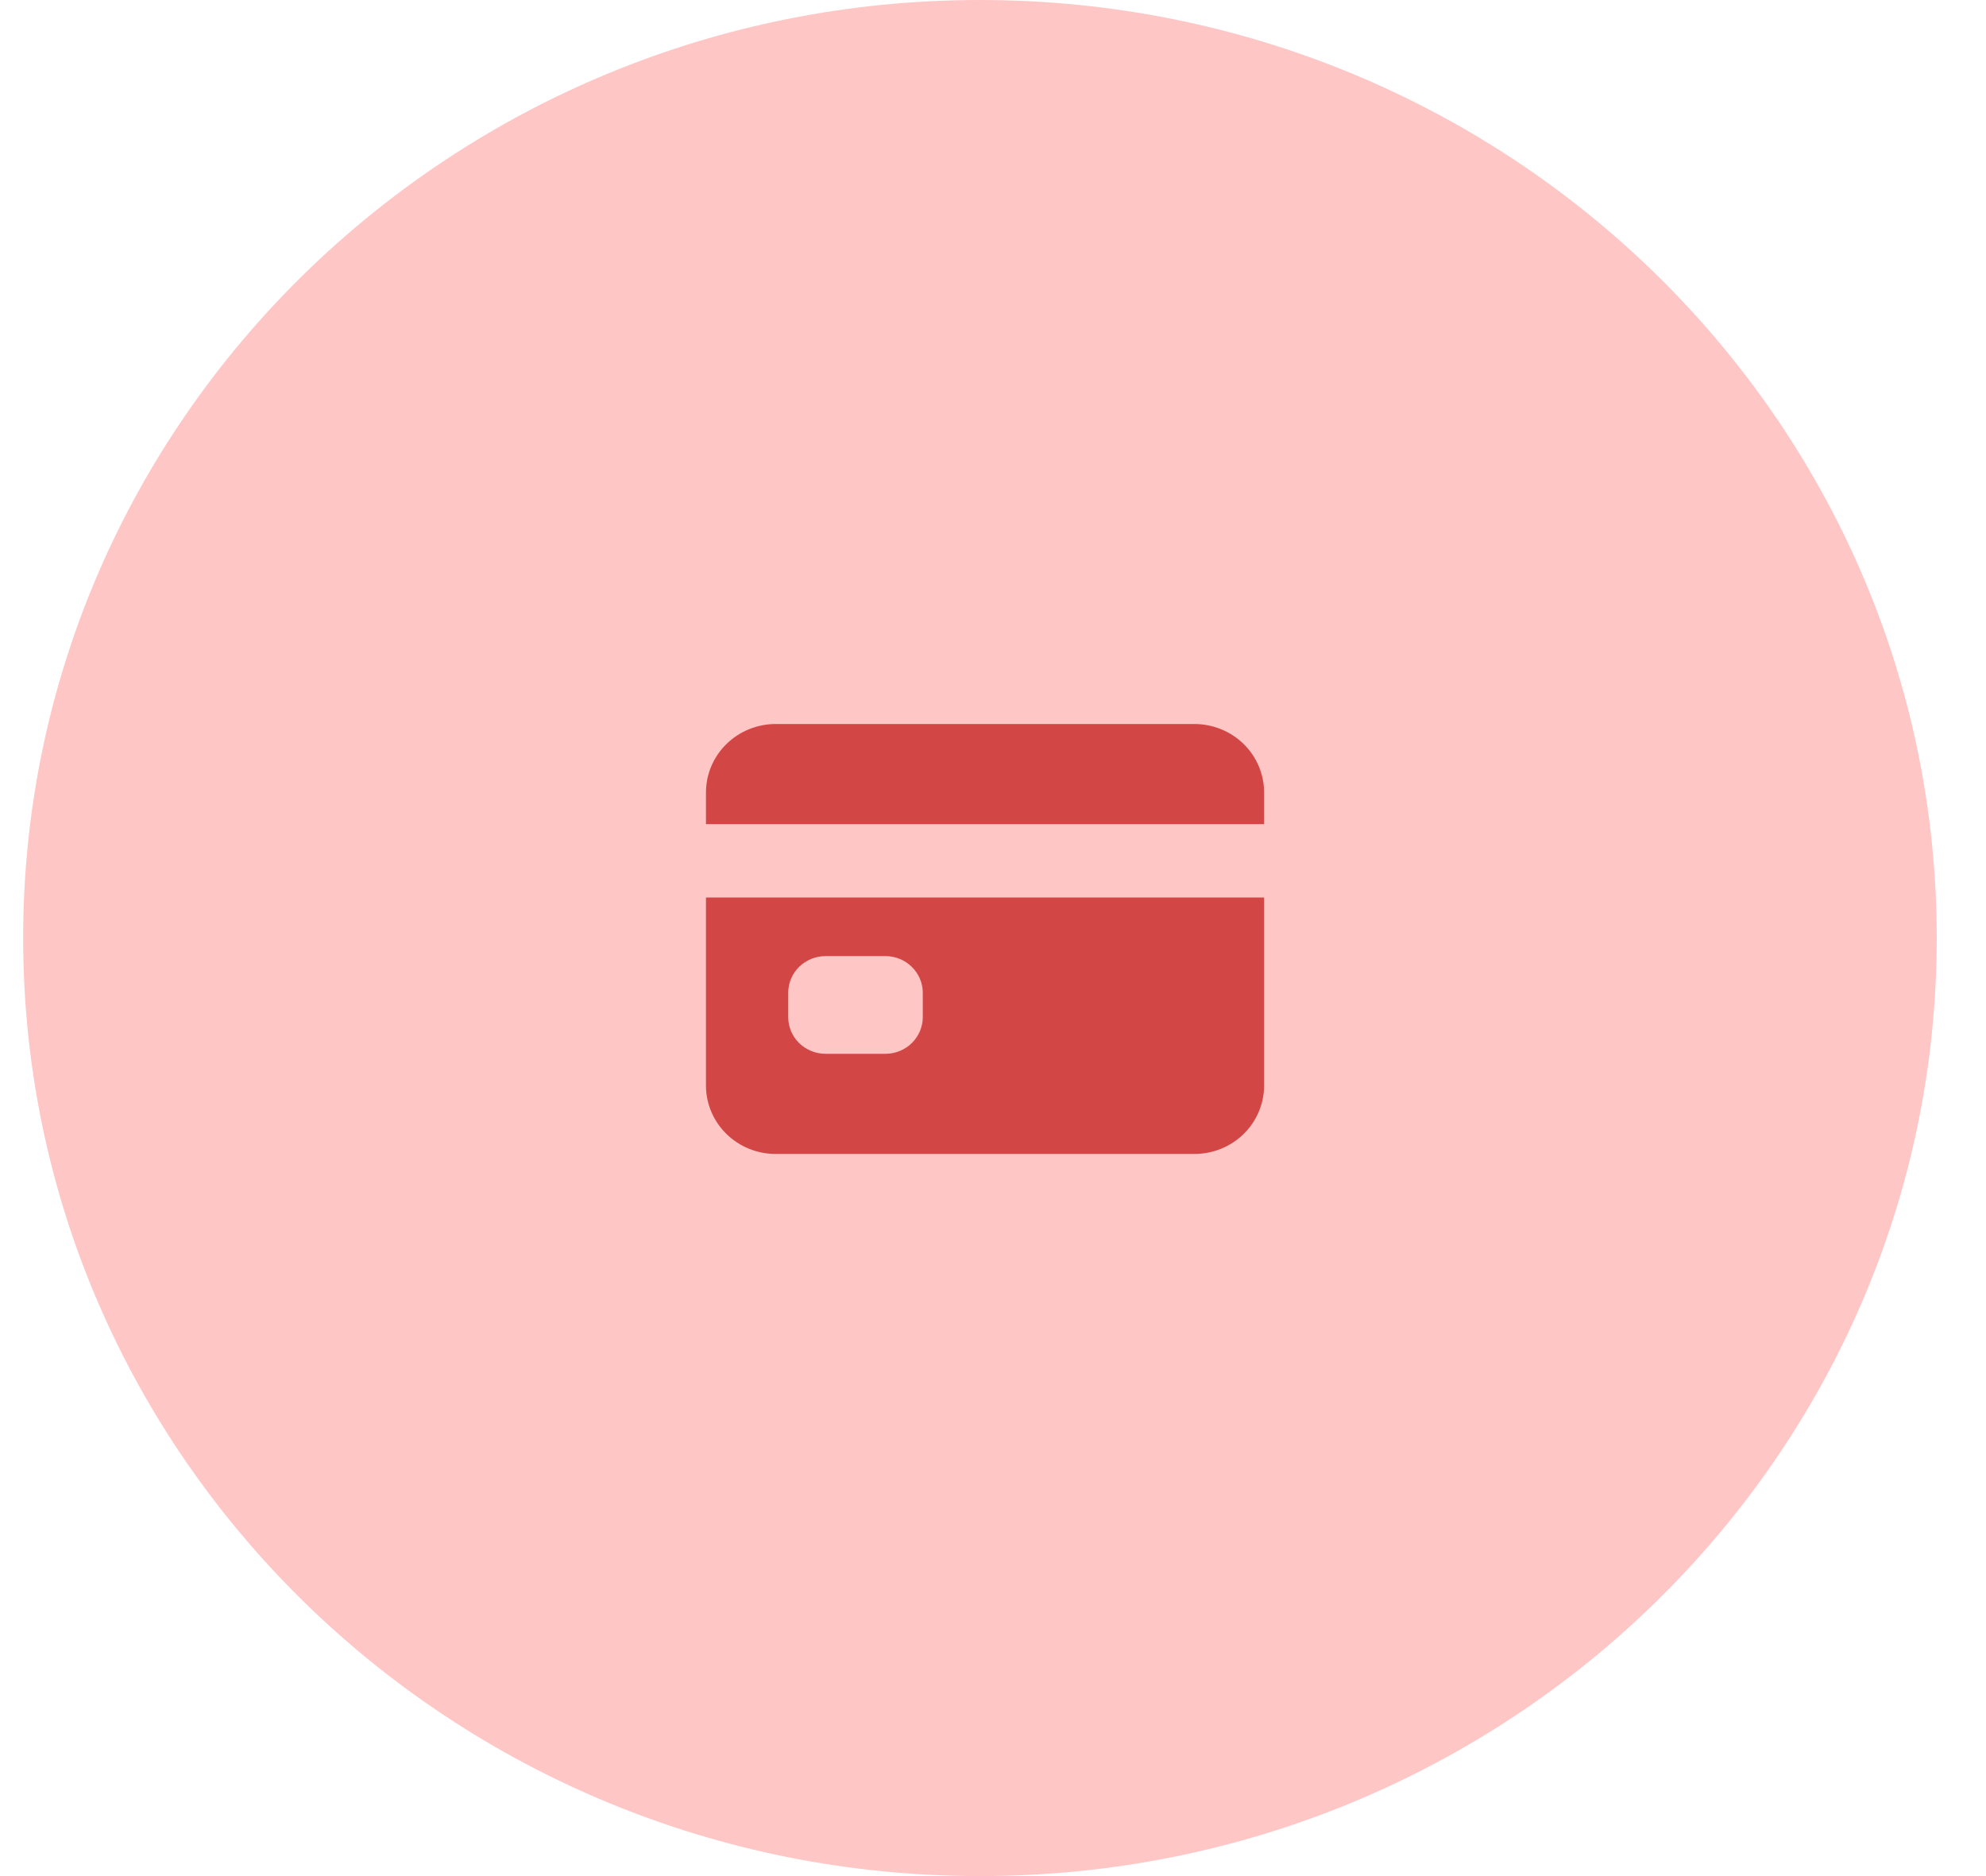 <svg width="36" height="34" viewBox="0 0 36 34" fill="none" xmlns="http://www.w3.org/2000/svg">
<path fill-rule="evenodd" clip-rule="evenodd" d="M17.763 34C27.342 34 35.107 26.389 35.107 17C35.107 7.611 27.342 0 17.763 0C8.185 0 0.42 7.611 0.42 17C0.42 26.389 8.185 34 17.763 34Z" fill="#FFC6C6"/>
<g clip-path="url(#clip0_302_12388)">
<path d="M12.797 19.674C12.797 20.002 12.931 20.318 13.168 20.55C13.405 20.783 13.726 20.913 14.062 20.913H21.649C21.985 20.913 22.307 20.783 22.544 20.55C22.781 20.318 22.914 20.002 22.914 19.674V16.265H12.797V19.674ZM14.288 17.991C14.288 17.815 14.359 17.646 14.486 17.522C14.613 17.397 14.786 17.327 14.965 17.327H16.049C16.229 17.327 16.401 17.397 16.528 17.522C16.655 17.646 16.727 17.815 16.727 17.991V18.434C16.727 18.61 16.655 18.779 16.528 18.904C16.401 19.028 16.229 19.098 16.049 19.098H14.965C14.786 19.098 14.613 19.028 14.486 18.904C14.359 18.779 14.288 18.61 14.288 18.434V17.991Z" fill="#D34646"/>
<path d="M21.649 13.121H14.062C13.726 13.121 13.405 13.252 13.168 13.484C12.931 13.717 12.797 14.032 12.797 14.361V14.936H22.914V14.361C22.914 14.032 22.781 13.717 22.544 13.484C22.307 13.252 21.985 13.121 21.649 13.121Z" fill="#D34646"/>
</g>
<defs>
<clipPath id="clip0_302_12388">
<rect width="11.562" height="11.333" fill="white" transform="translate(12.075 11.351)"/>
</clipPath>
</defs>
</svg>
